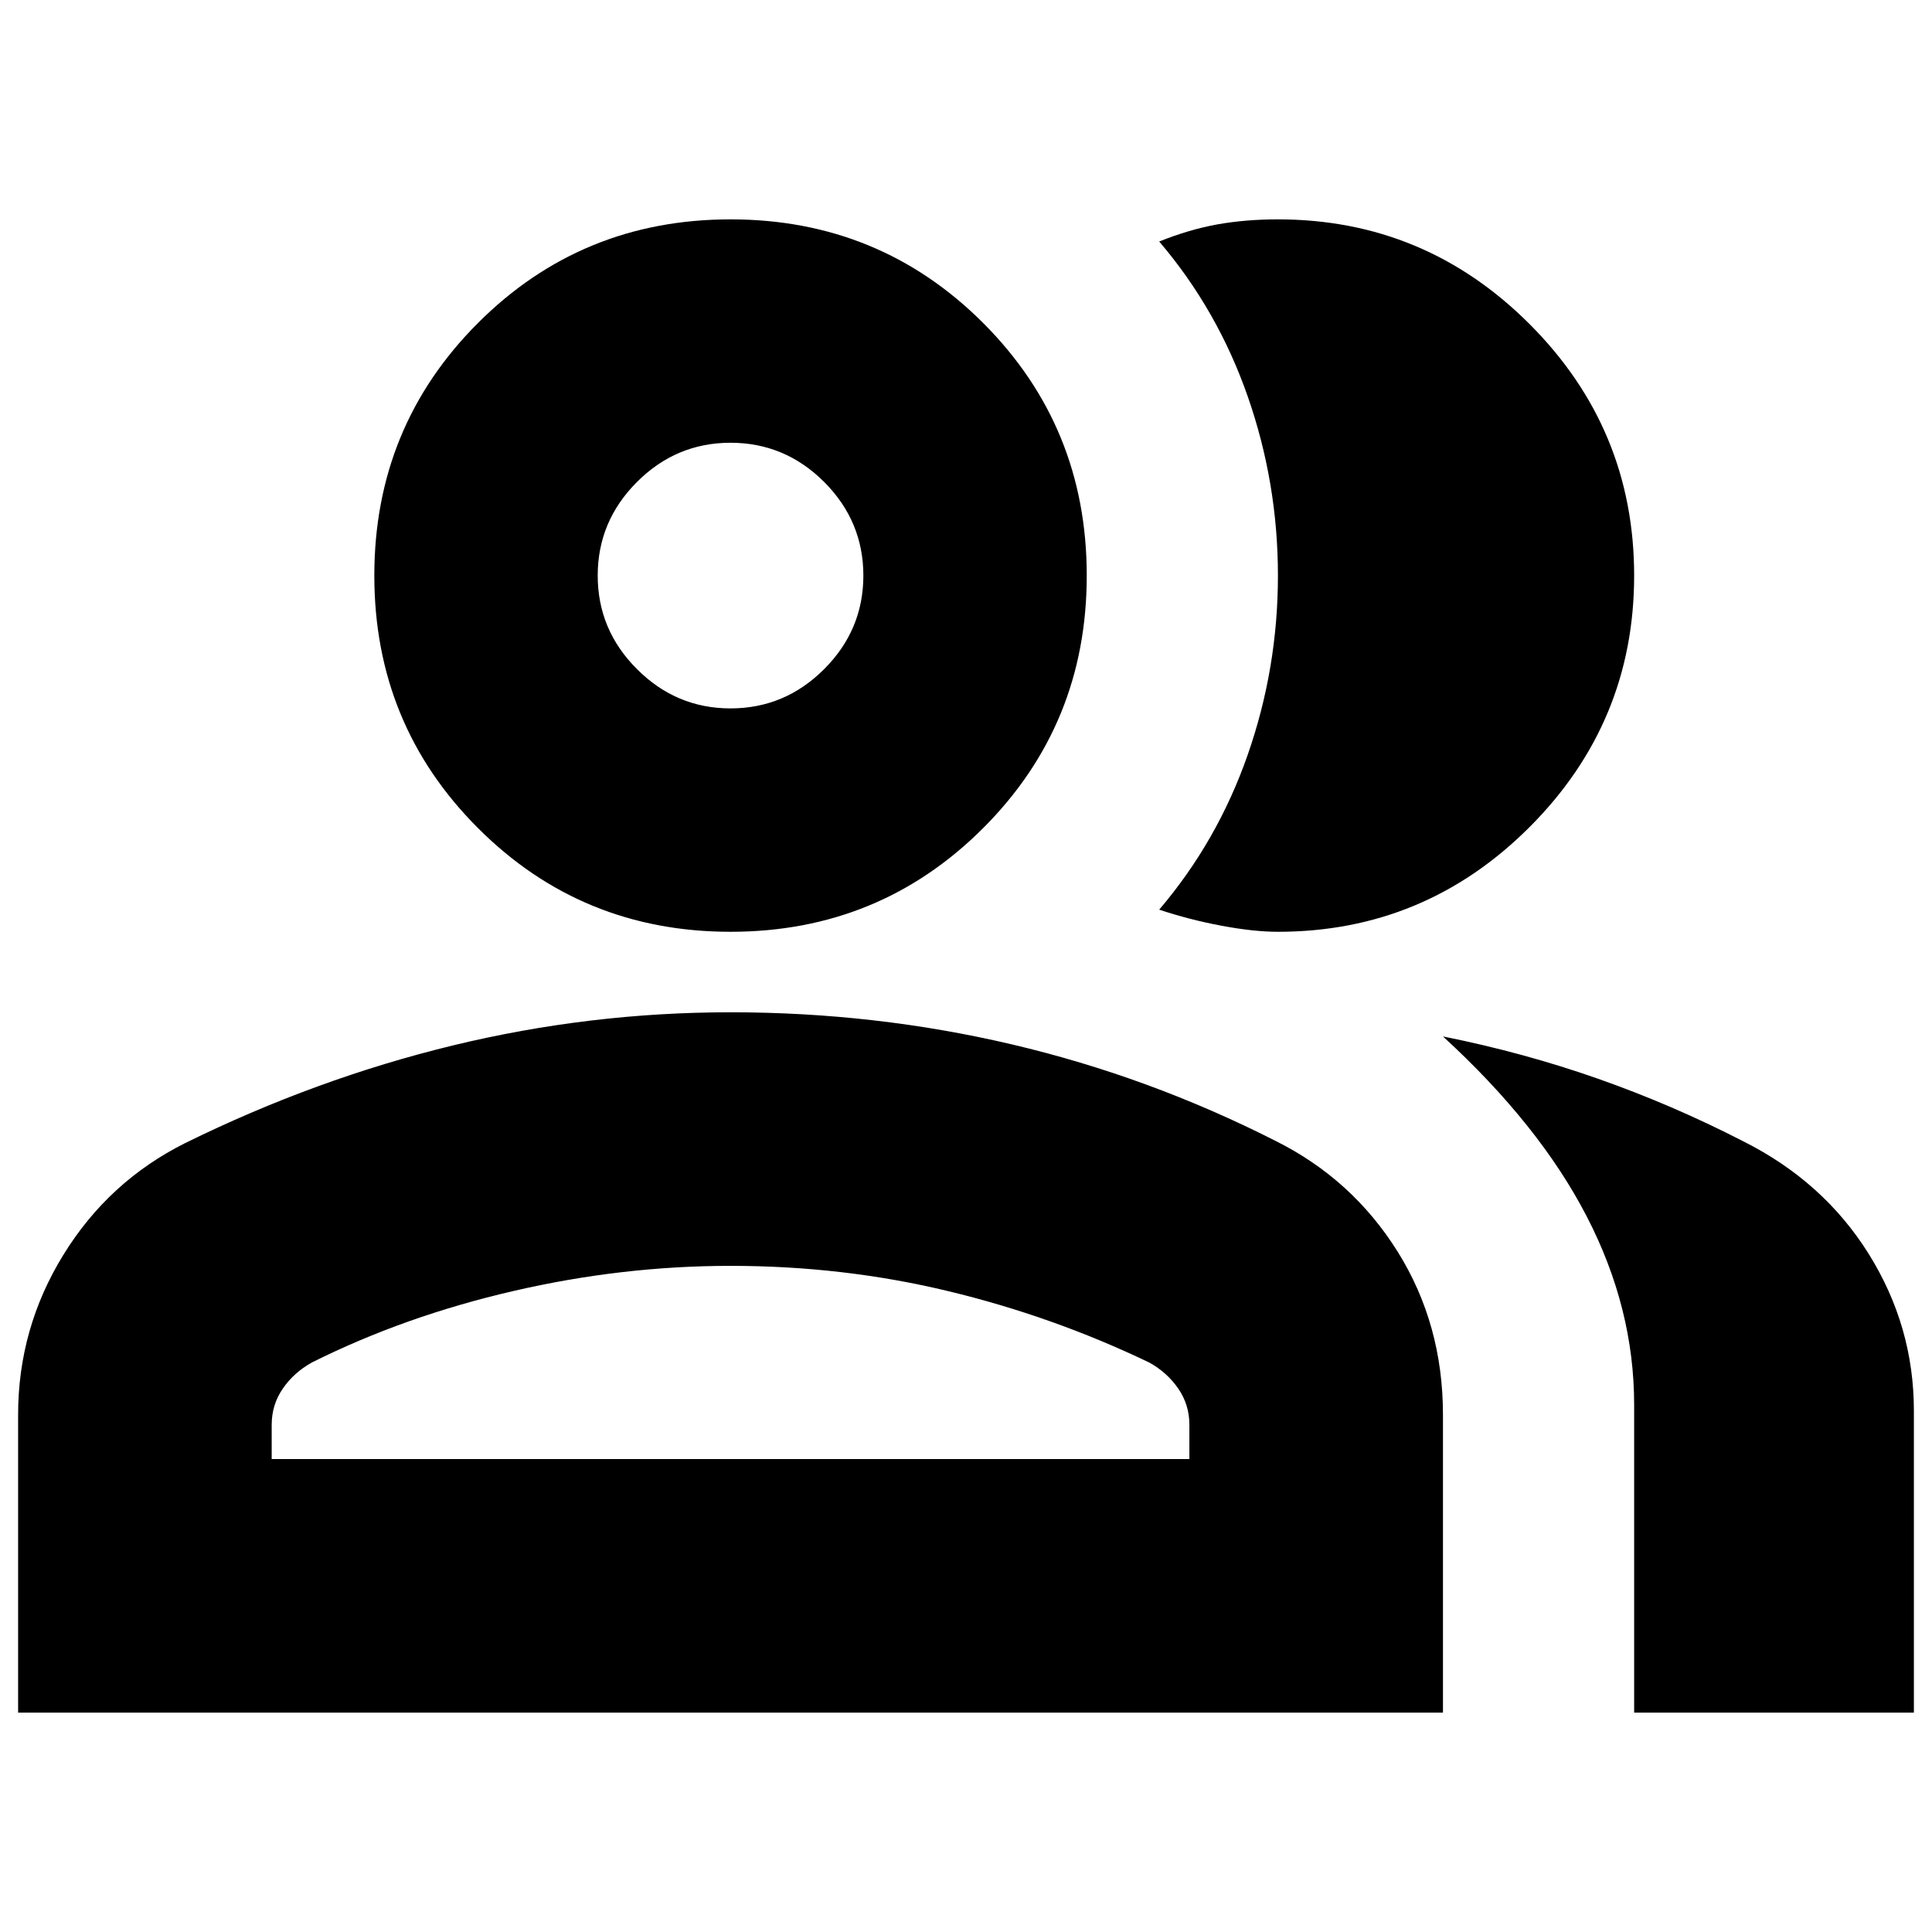 <svg xmlns="http://www.w3.org/2000/svg" height="24" width="24"><path d="M.225 21.275v-3.7q0-1.075.563-1.988.562-.912 1.512-1.387 1.625-.8 3.325-1.213 1.7-.412 3.45-.412 1.8 0 3.5.4t3.275 1.2q.95.475 1.513 1.375.562.9.562 2.025v3.7Zm20.075 0V17.45q0-1.2-.588-2.337-.587-1.138-1.787-2.238 1 .2 1.925.525t1.8.775q1 .5 1.563 1.4.562.9.562 1.95v3.75Zm-11.225-9.7q-1.85 0-3.137-1.288Q4.65 9 4.65 7.15t1.288-3.138q1.287-1.287 3.137-1.287t3.138 1.287Q13.5 5.3 13.5 7.15q0 1.85-1.287 3.137-1.288 1.288-3.138 1.288Zm6.8 0q-.3 0-.7-.075-.4-.075-.775-.2.725-.85 1.1-1.925.375-1.075.375-2.225 0-1.15-.375-2.225Q15.125 3.85 14.4 3q.375-.15.725-.213.35-.062.75-.062 1.825 0 3.125 1.3t1.3 3.125q0 1.825-1.3 3.125t-3.125 1.3Zm-12.5 6.55h11.4V17.7q0-.25-.138-.45-.137-.2-.362-.325-1.2-.575-2.5-.887-1.3-.313-2.7-.313-1.35 0-2.7.313-1.35.312-2.5.887-.225.125-.362.325-.138.2-.138.45Zm5.7-9.325q.675 0 1.163-.488.487-.487.487-1.162 0-.675-.487-1.163Q9.75 5.5 9.075 5.5t-1.162.487q-.488.488-.488 1.163t.488 1.162Q8.4 8.8 9.075 8.8Zm0 9.325Zm0-10.975Z"/></svg>